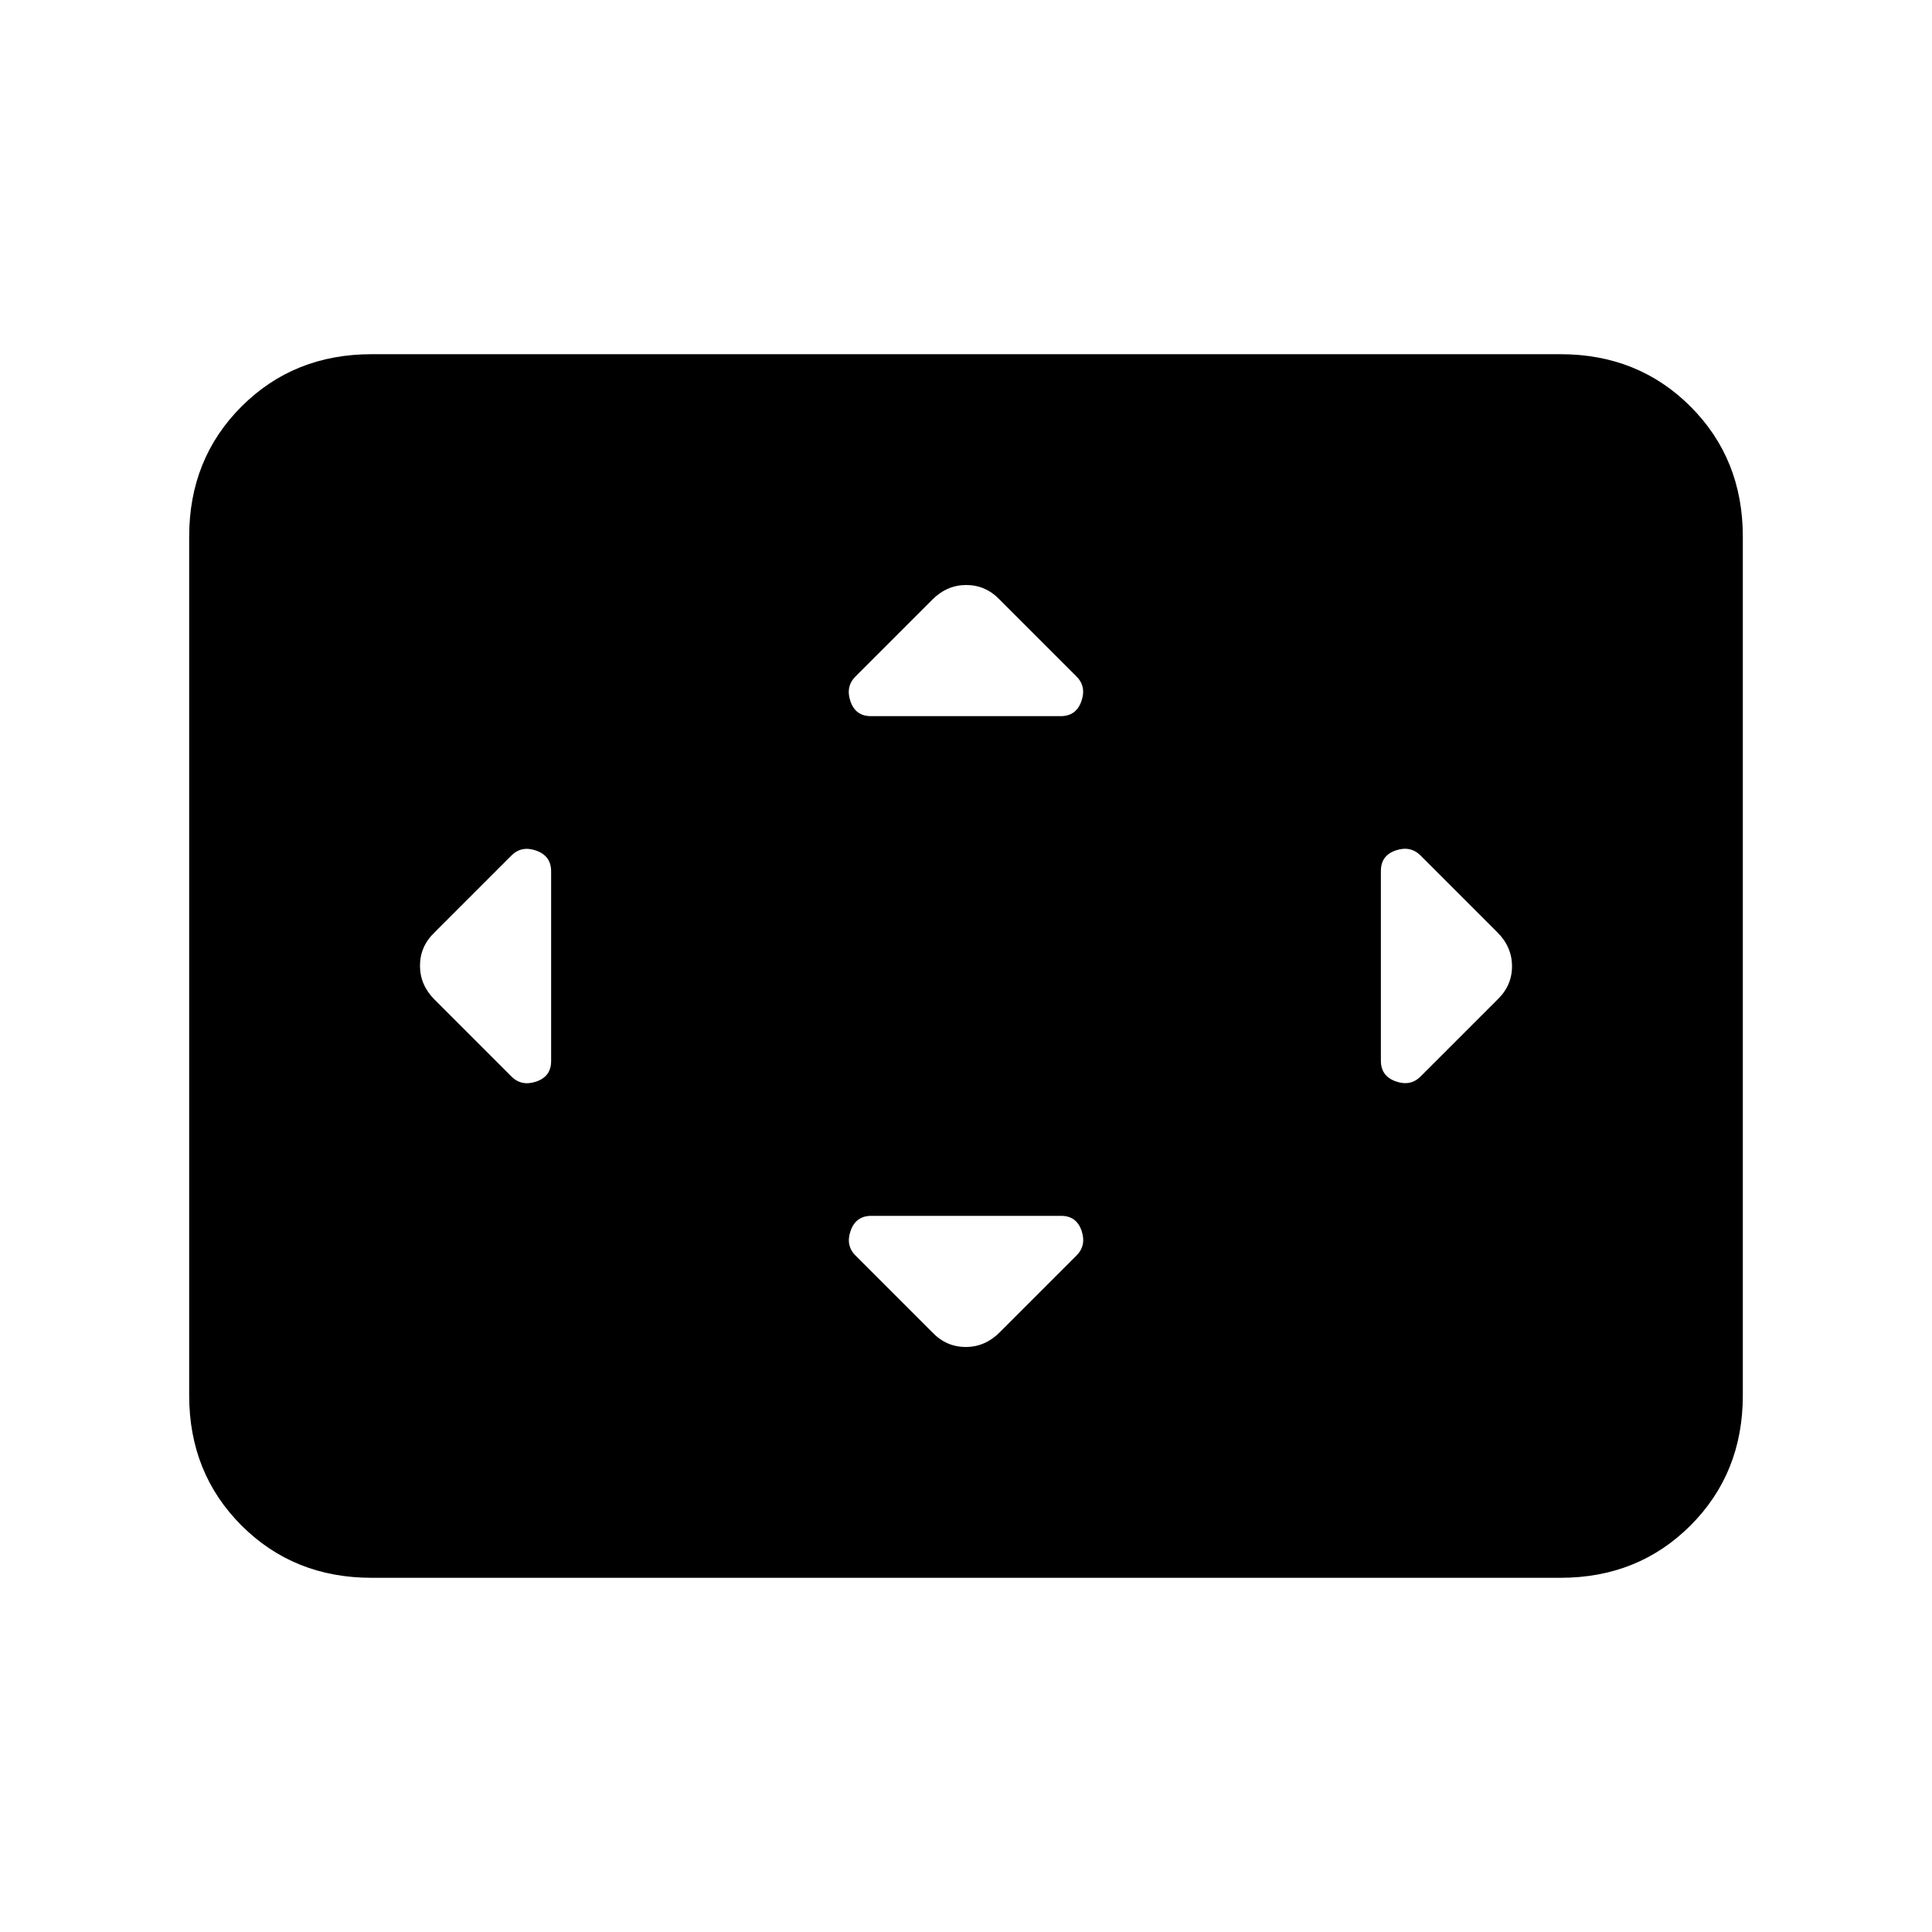<svg xmlns="http://www.w3.org/2000/svg" height="24" viewBox="0 -960 960 960" width="24"><path d="M273.85-527.05q0-7.64-7.35-10.26-7.35-2.61-12.35 2.39l-38.23 38.23q-7.23 6.95-7.23 16.55 0 9.6 7.23 16.83l38.23 38.23q5 5 12.35 2.49 7.35-2.52 7.35-10.16v-94.3Zm253.4 171.2h-94.3q-7.64 0-10.26 7.35-2.61 7.35 2.39 12.35l38.23 38.23q6.95 7.23 16.55 7.23 9.6 0 16.83-7.23l38.23-38.23q5-5 2.49-12.35-2.52-7.35-10.16-7.35Zm-.2-248.3q7.64 0 10.26-7.35 2.61-7.35-2.39-12.35l-38.23-38.23q-6.95-7.23-16.55-7.23-9.6 0-16.83 7.23l-38.23 38.23q-5 5-2.49 12.35 2.52 7.35 10.16 7.35h94.3Zm159.1 76.9v94.3q0 7.64 7.35 10.26 7.35 2.61 12.35-2.39l38.23-38.23q7.23-6.95 7.23-16.55 0-9.6-7.23-16.83l-38.23-38.23q-5-5-12.35-2.49-7.35 2.52-7.35 10.16ZM184.62-176Q146-176 120-202q-26-26-26-64.62v-426.76Q94-732 120-758q26-26 64.62-26h590.76Q814-784 840-758q26 26 26 64.62v426.76Q866-228 840-202q-26 26-64.62 26H184.62Z"/></svg>